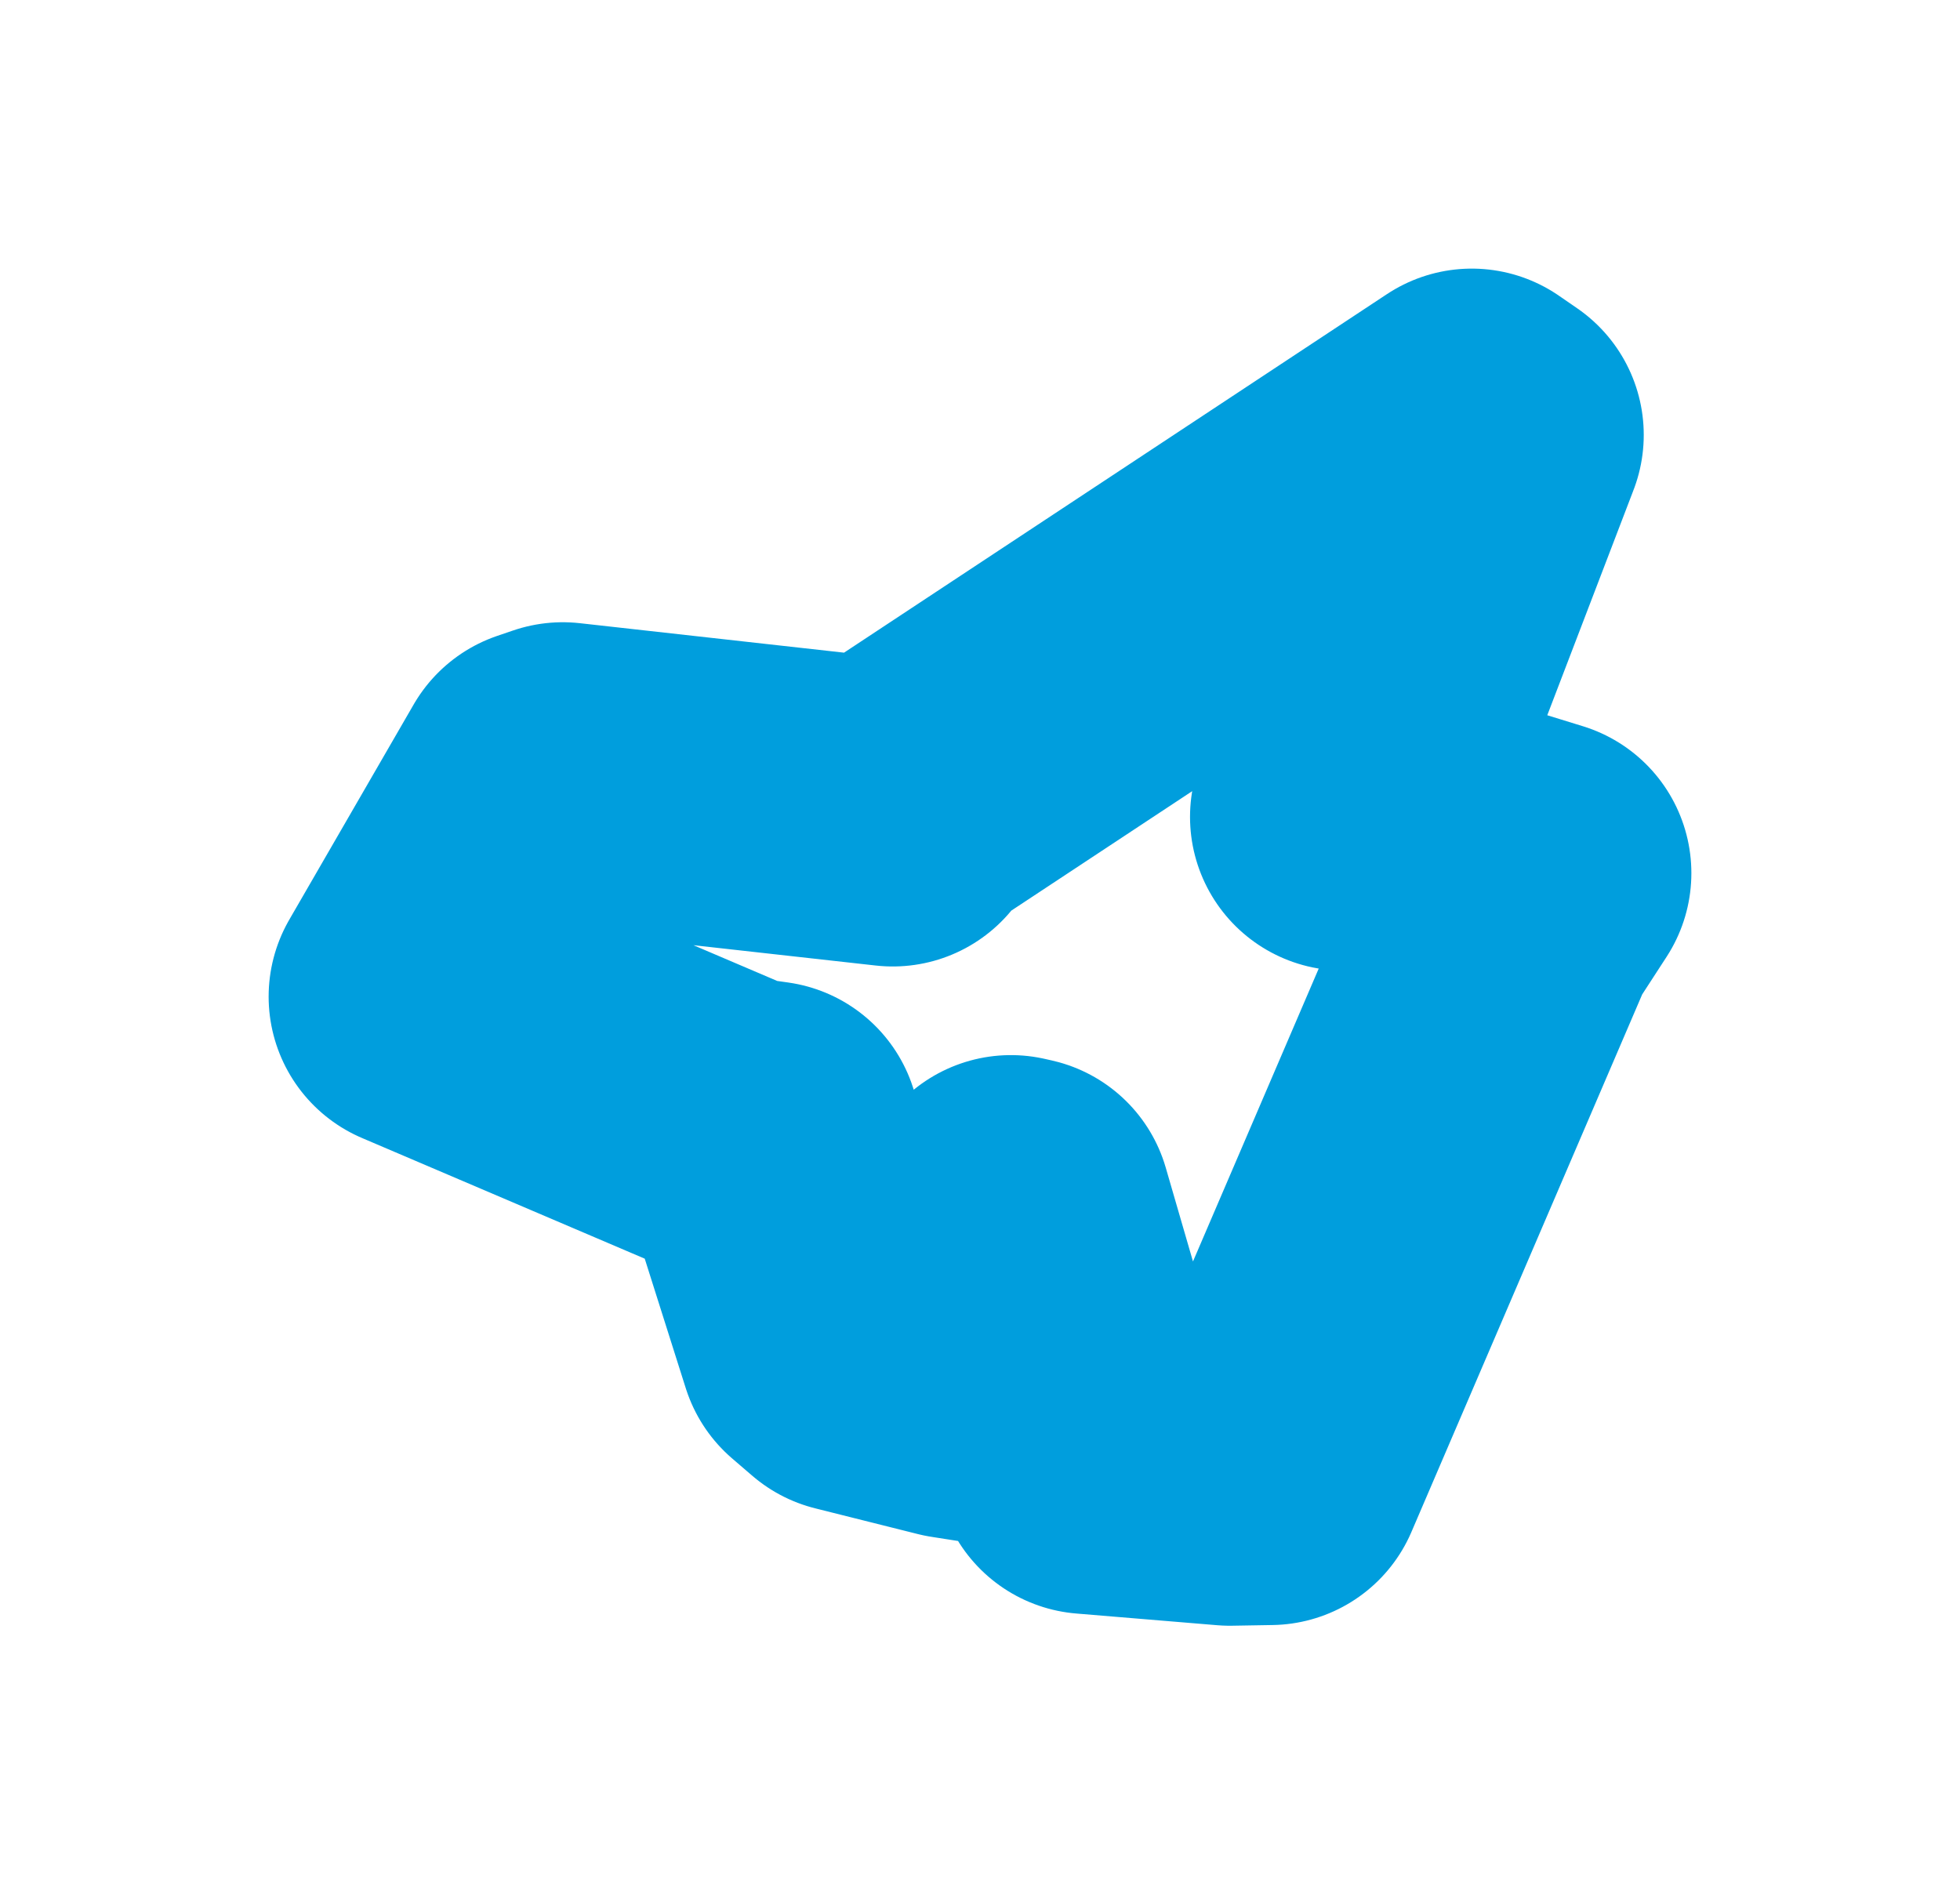 <svg viewBox="0 0 37.371 36.122" width="37.371" height="36.122" xmlns="http://www.w3.org/2000/svg">
  <title>Stochov, okres Kladno, Střední Čechy, 27303, Česko</title>
  <desc>Geojson of Stochov, okres Kladno, Střední Čechy, 27303, Česko</desc>
  <polygon points="8.053,19.004 14.025,21.553 14.619,21.637 15.87,25.587 16.255,25.918 18.213,26.409 18.821,26.504 19.275,23.05 19.412,23.081 20.768,27.753 20.762,27.846 23.449,28.069 24.218,28.056 28.717,17.575 29.318,16.649 26.086,15.653 25.621,15.577 28.41,8.293 28.062,8.053 17.083,15.304 17.022,15.498 10.73,14.796 10.425,14.9 8.053,19.004" stroke="#009edd" stroke-width="5.862px" fill="none" stroke-linejoin="round" vector-effect="non-scaling-stroke"></polygon>
</svg>